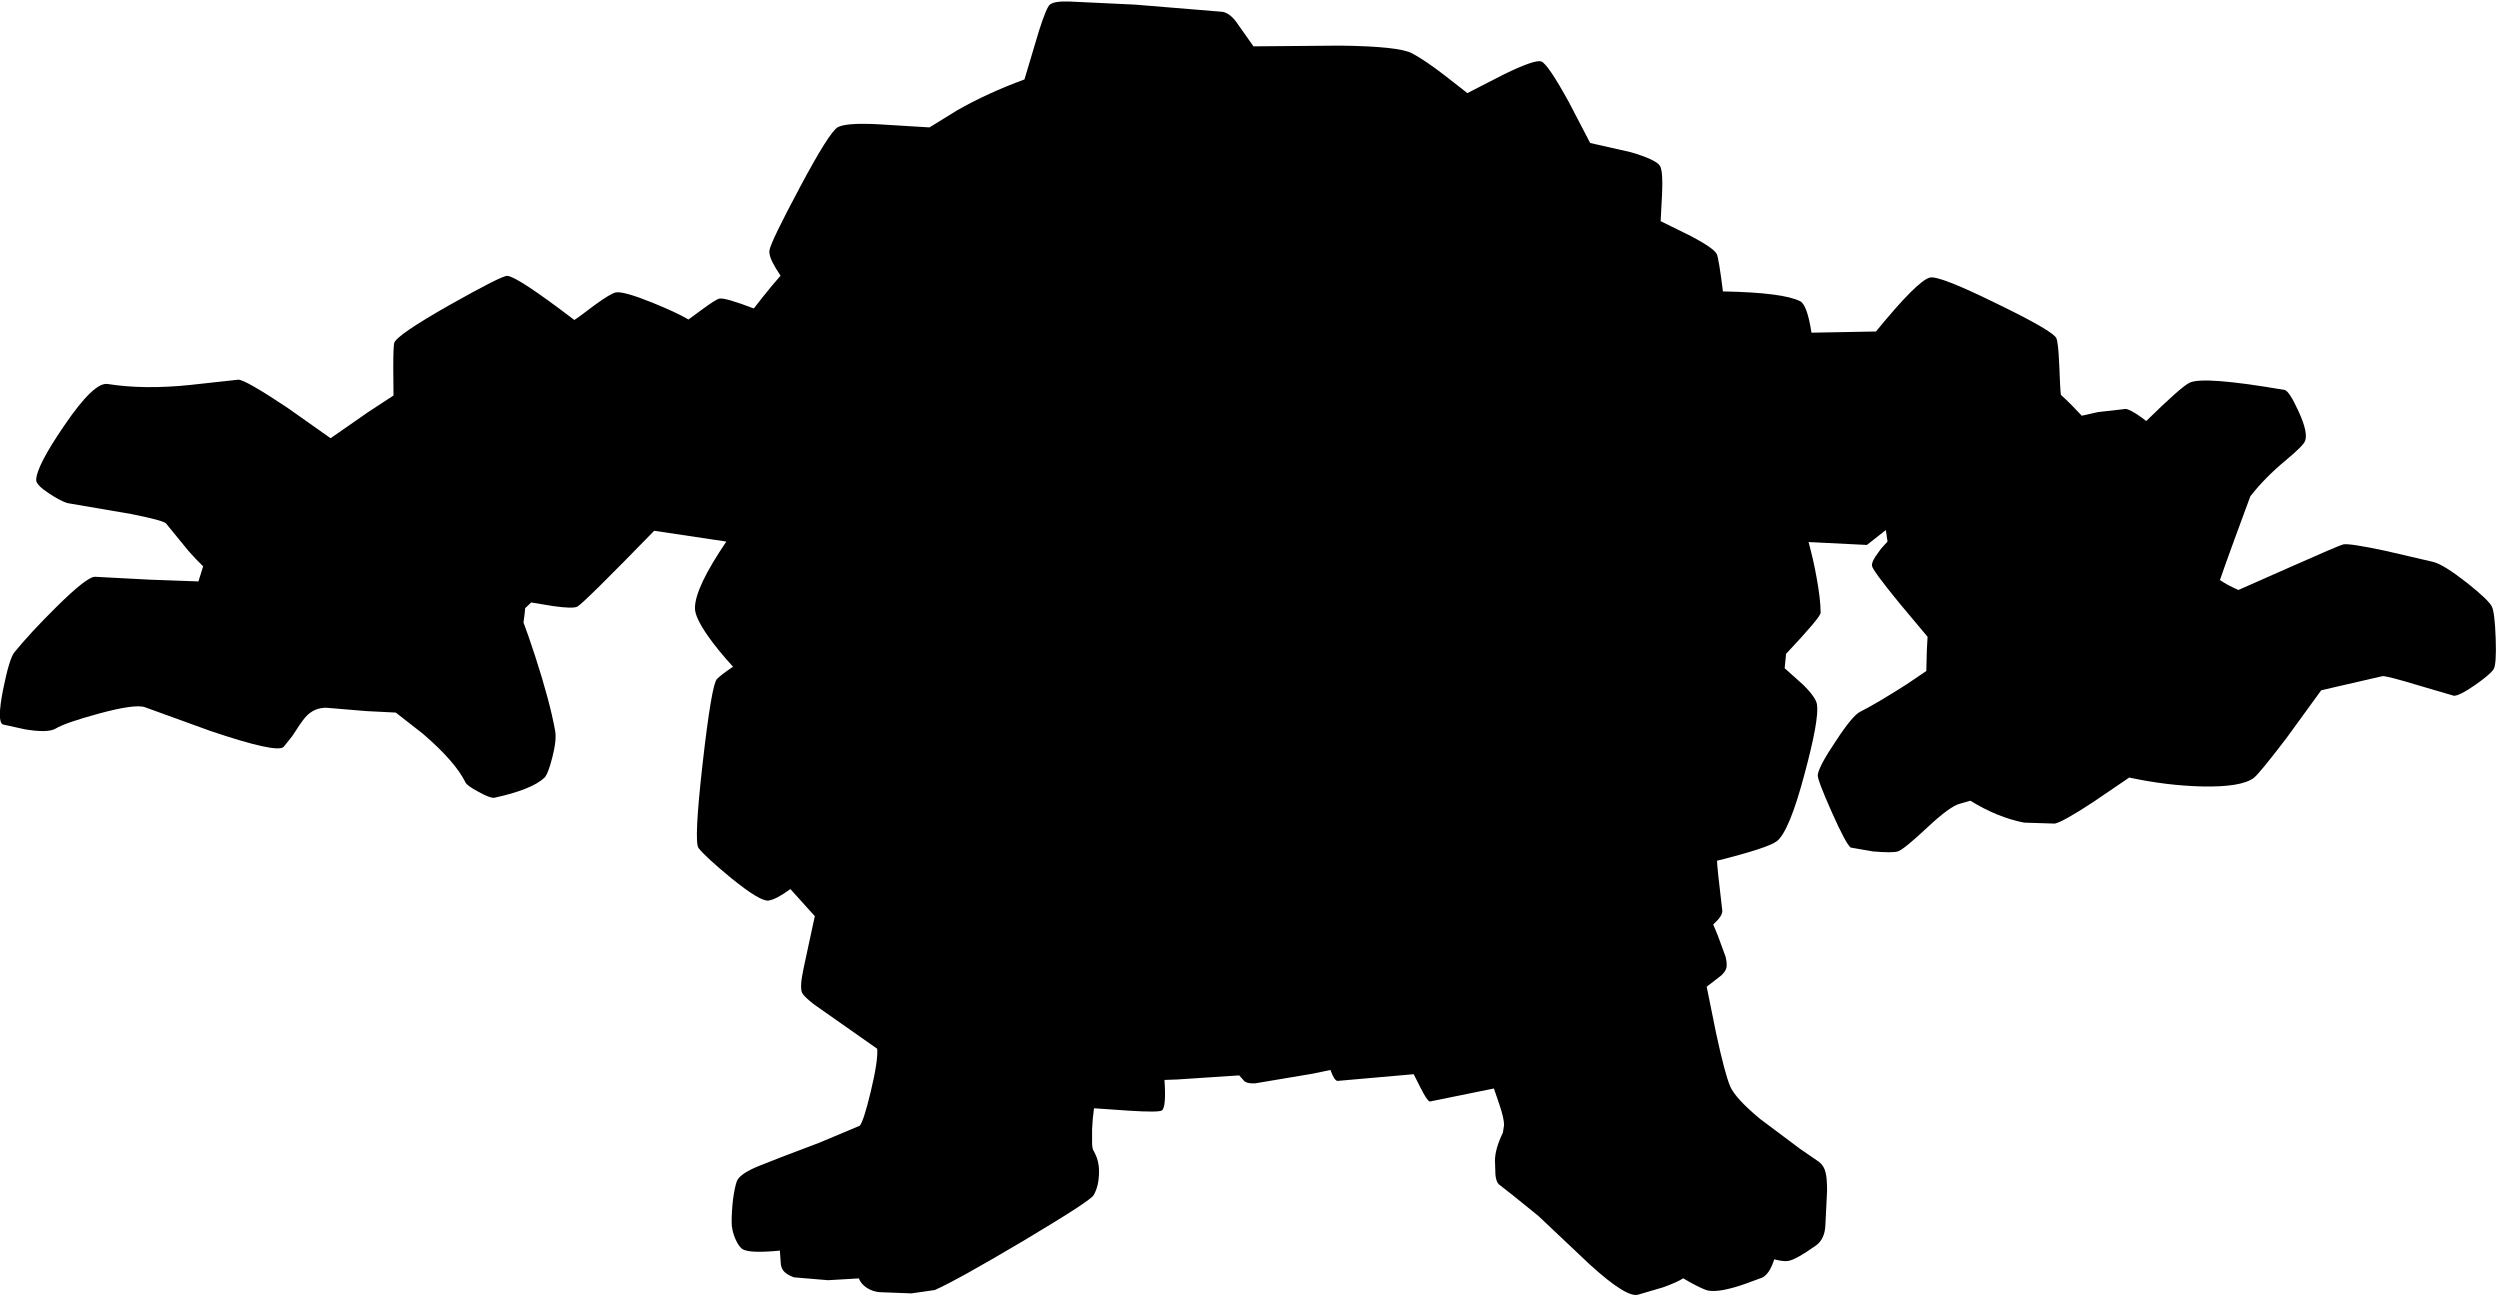 <?xml version="1.0" encoding="utf-8"?>
<!-- Generator: Adobe Illustrator 16.0.0, SVG Export Plug-In . SVG Version: 6.00 Build 0)  -->
<!DOCTYPE svg PUBLIC "-//W3C//DTD SVG 1.1//EN" "http://www.w3.org/Graphics/SVG/1.1/DTD/svg11.dtd">
<svg version="1.1" id="图层_1" xmlns="http://www.w3.org/2000/svg" xmlns:xlink="http://www.w3.org/1999/xlink" x="0px" y="0px"
	 width="521px" height="271px" viewBox="0 0 521 271" enable-background="new 0 0 521 271" xml:space="preserve">
<path d="M520.1,132.951c-0.133-3.565-0.398-5.747-0.799-6.547c-0.434-0.899-2.183-2.565-5.248-4.998
	c-3.197-2.499-5.514-3.932-6.945-4.298l-9.896-2.299c-5.164-1.1-8.129-1.549-8.896-1.35c-0.566,0.133-4.115,1.649-10.646,4.548
	l-11.195,4.948l-0.001,0.002c-1.599-0.718-2.877-1.411-3.837-2.079c0.537-1.592,1.531-4.378,2.988-8.368l3.349-9.095
	c2.032-2.599,4.516-5.114,7.446-7.546c2.365-1.966,3.682-3.282,3.948-3.948c0.467-1.166,0.017-3.232-1.351-6.197
	c-1.266-2.765-2.215-4.248-2.849-4.448c-11.395-1.966-18.024-2.465-19.891-1.499c-1.176,0.572-4.189,3.244-9.001,7.965l-0.943-0.719
	c-1.633-1.167-2.749-1.766-3.349-1.799l-5.747,0.65l-3.393,0.763c-1.357-1.475-2.804-2.93-4.354-4.361
	c-0.101-0.633-0.216-2.765-0.351-6.397c-0.133-3.032-0.333-4.831-0.6-5.397c-0.433-1-4.598-3.415-12.494-7.247
	c-7.93-3.898-12.544-5.697-13.843-5.397c-1.732,0.433-5.481,4.181-11.245,11.245l-13.443,0.25c-0.6-3.865-1.383-6.047-2.349-6.547
	c-2.332-1.199-7.613-1.882-15.843-2.049l-0.259,0.013c-0.585-4.651-1.016-7.258-1.29-7.809c-0.435-0.833-2.232-2.082-5.397-3.748
	l-6.297-3.099l0.3-5.797c0.133-2.965,0-4.848-0.399-5.647c-0.467-0.899-2.532-1.882-6.196-2.949l-8.396-1.899l-4.396-8.446
	c-2.966-5.397-4.898-8.246-5.798-8.546c-0.899-0.3-3.498,0.6-7.796,2.699l-7.598,3.898l-4.797-3.749
	c-2.732-2.099-4.98-3.615-6.748-4.548c-1.799-0.966-6.779-1.499-14.941-1.599l-18.092,0.15l-3.699-5.247
	c-0.899-1.133-1.815-1.783-2.749-1.949l-18.241-1.5l-13.743-0.649c-2.066-0.067-3.398,0.15-3.999,0.649
	c-0.466,0.367-1.216,2.166-2.249,5.397l-3.049,10.195c-5.164,1.899-9.845,4.048-14.043,6.447l-5.748,3.548l-10.645-0.65
	c-4.431-0.233-7.247-0.033-8.446,0.6c-1.166,0.633-3.814,4.831-7.946,12.594c-3.932,7.363-6.031,11.694-6.297,12.994
	c-0.167,0.833,0.267,2.099,1.299,3.798l1.001,1.574c-1.022,1.137-2.254,2.61-3.7,4.423c-0.697,0.876-1.307,1.661-1.875,2.403
	c-4.031-1.546-6.452-2.238-7.22-2.053c-0.5,0.133-1.633,0.85-3.398,2.149l-2.999,2.199c-1.566-0.933-4.065-2.099-7.497-3.498
	c-3.965-1.6-6.497-2.316-7.596-2.149c-0.7,0.1-2.232,1.017-4.598,2.749c-2.365,1.799-3.731,2.798-4.098,2.999
	c-7.863-5.997-12.511-9.063-13.943-9.196c-0.733-0.066-4.731,1.949-11.994,6.047c-7.463,4.231-11.328,6.88-11.595,7.946
	c-0.133,0.533-0.2,2.232-0.2,5.098l0.05,5.847l-5.197,3.398l-7.918,5.504l-8.924-6.304c-5.831-3.898-9.262-5.864-10.295-5.897
	l-10.045,1.1c-6.431,0.666-12.161,0.6-17.192-0.2c-1.899-0.3-4.898,2.565-8.996,8.596c-3.932,5.73-5.897,9.545-5.897,11.444
	c0,0.667,0.883,1.583,2.649,2.749c1.499,1,2.749,1.666,3.748,1.999h0.1l0.1,0.05l13.144,2.249c4.365,0.866,6.797,1.516,7.296,1.949
	l4.698,5.748c1.126,1.277,2.141,2.339,3.056,3.211c-0.318,0.959-0.645,2.007-0.979,3.149l-10.073-0.363l-11.395-0.6
	c-1.066-0.133-3.815,2-8.246,6.397c-3.598,3.565-6.48,6.68-8.646,9.346c-0.7,0.867-1.482,3.449-2.349,7.746
	c-0.899,4.564-0.899,6.998,0,7.297l4.548,1c3.198,0.533,5.331,0.482,6.397-0.15c1.299-0.799,4.265-1.832,8.896-3.098
	c5.131-1.4,8.379-1.85,9.746-1.35l13.643,4.946c9.262,3.132,14.343,4.231,15.243,3.3l1.799-2.25c1.133-1.8,2.032-3.099,2.699-3.897
	c1.166-1.333,2.615-1.999,4.348-1.999l8.396,0.699l6.122,0.309l5.623,4.391c4.498,3.863,7.463,7.246,8.896,10.146
	c0.2,0.466,1.116,1.133,2.749,1.998c1.699,0.935,2.815,1.334,3.348,1.2c5.164-1.133,8.613-2.516,10.345-4.147
	c0.5-0.467,1.049-1.866,1.649-4.198c0.633-2.466,0.833-4.33,0.6-5.598c-0.733-4.064-2.116-9.229-4.148-15.493
	c-1.068-3.26-1.883-5.61-2.449-7.06c0.148-1.032,0.271-2.035,0.352-2.989l1.248-1.196l4.547,0.75c2.832,0.4,4.531,0.433,5.098,0.1
	c0.933-0.533,6.264-5.797,15.992-15.792l15.04,2.249c-4.347,6.396-6.543,11.024-6.543,13.844c-0.033,1.266,0.883,3.232,2.749,5.897
	c1.365,1.946,3.107,4.067,5.182,6.343c-1.76,1.192-2.891,2.063-3.383,2.603c-0.733,0.866-1.716,6.715-2.949,17.542
	c-1.232,10.896-1.516,16.774-0.85,17.642c1.033,1.3,3.315,3.398,6.847,6.298c4.031,3.265,6.613,4.813,7.746,4.647
	c1.131-0.188,2.648-0.998,4.541-2.404c1.182,1.324,2.53,2.82,4.055,4.502l1.041,1.138l-1.391,6.46
	c-0.833,3.73-1.299,6.063-1.399,6.997c-0.133,1.267-0.083,2.114,0.15,2.549c0.267,0.533,1.116,1.351,2.549,2.448l13.094,9.195
	c0.133,1.666-0.316,4.647-1.35,8.945c-1,4.164-1.766,6.53-2.299,7.098l-8.446,3.548c-6.364,2.397-10.479,3.981-12.344,4.747
	c-2.865,1.134-4.481,2.25-4.848,3.35c-0.267,0.768-0.516,1.966-0.75,3.6c-0.2,1.698-0.3,3.297-0.3,4.797
	c0,1.199,0.267,2.397,0.8,3.599c0.5,1.133,1.033,1.849,1.599,2.149c1.1,0.549,3.659,0.623,7.651,0.23l0.195,2.768
	c0.066,0.565,0.25,1.049,0.55,1.448c0.399,0.5,1.116,0.949,2.149,1.351l7.146,0.6l6.42-0.375c0.302,0.795,0.859,1.454,1.676,1.975
	c0.833,0.533,1.732,0.832,2.699,0.898l6.597,0.25l4.848-0.699c3.099-1.365,9.279-4.798,18.541-10.295
	c9.262-5.531,14.11-8.68,14.543-9.445c0.767-1.266,1.149-2.932,1.149-4.998c0-1.565-0.383-2.998-1.149-4.297
	c-0.2-0.334-0.3-0.916-0.3-1.75v-2.699l0.15-2.248l0.25-2.148l7.247,0.5c4.165,0.268,6.463,0.249,6.896-0.05
	c0.63-0.441,0.808-2.573,0.544-6.353c0.882-0.027,1.759-0.053,2.655-0.096l12.914-0.854l1.129,1.254
	c0.467,0.332,1.216,0.467,2.249,0.4l11.896-2l3.756-0.777l0.041,0.128c0.5,1.366,0.968,2.083,1.399,2.149l15.894-1.399l1.498,2.948
	c0.834,1.666,1.449,2.582,1.851,2.748l13.368-2.719l1.125,3.27c0.666,1.966,0.999,3.414,0.999,4.349l-0.25,1.599
	c-1.101,2.267-1.649,4.215-1.649,5.848l0.102,2.949c0.1,0.933,0.333,1.582,0.698,1.949l2.999,2.348l5.247,4.248l10.745,10.146
	c5.164,4.697,8.529,6.779,10.095,6.246l5.099-1.499c1.976-0.705,3.384-1.335,4.247-1.892l1.45,0.842
	c1.833,1,3.064,1.566,3.697,1.699c1.633,0.334,4.281-0.149,7.946-1.449l3.398-1.249c1.024-0.529,1.853-1.798,2.482-3.804
	c1.143,0.311,2.087,0.436,2.814,0.354c1.064-0.133,3.03-1.217,5.896-3.248c1.233-0.899,1.883-2.333,1.949-4.299l0.35-7.096
	c0-1.732-0.1-2.982-0.3-3.749c-0.199-0.934-0.648-1.684-1.349-2.249l-3.999-2.748l-8.346-6.247
	c-3.398-2.832-5.465-5.081-6.197-6.747c-0.767-1.832-1.749-5.547-2.948-11.146l-1.952-9.627l3.052-2.367
	c0.566-0.532,0.916-1.049,1.051-1.549c0.133-0.532,0.083-1.299-0.15-2.299l-1.648-4.498l-0.948-2.276l0.148-0.122
	c1.232-1.133,1.815-2.049,1.749-2.749c-0.732-6.13-1.1-9.595-1.1-10.396c7.163-1.799,11.328-3.164,12.494-4.098
	c1.731-1.4,3.647-6.064,5.747-13.994c2.031-7.529,2.897-12.344,2.599-14.441c-0.133-1-1.116-2.399-2.948-4.198l-3.799-3.398
	l0.3-2.997c4.798-5.099,7.197-7.948,7.197-8.547c0-1.866-0.283-4.331-0.85-7.396c-0.433-2.428-0.99-4.878-1.662-7.35l12.155,0.604
	l3.948-3.099l0.352,2.399c-0.935,0.966-1.566,1.716-1.899,2.249c-0.933,1.199-1.383,2.116-1.35,2.749
	c0.032,0.6,1.933,3.198,5.696,7.796l5.897,7.046l-0.15,2.799l-0.111,4.329l-4.085,2.769c-4.231,2.697-7.447,4.598-9.646,5.697
	c-1.065,0.498-2.766,2.531-5.098,6.096c-2.365,3.498-3.632,5.865-3.798,7.098c-0.067,0.634,0.898,3.198,2.897,7.696
	c2.032,4.563,3.365,7.047,3.998,7.446l4.598,0.799c2.698,0.233,4.432,0.233,5.197,0c0.833-0.267,2.865-1.916,6.099-4.946
	c3.197-2.999,5.479-4.664,6.847-4.998l2.155-0.624c3.807,2.338,7.554,3.867,11.237,4.572l6.396,0.199
	c1.166-0.267,3.832-1.766,7.996-4.498l7.496-5.098c5.098,1.1,10.096,1.717,14.992,1.85c5.599,0.134,9.264-0.467,10.995-1.799
	c0.767-0.601,3.031-3.365,6.797-8.297l7.221-9.934c0.867-0.197,1.806-0.416,2.825-0.661l9.994-2.299c0.732,0,3.35,0.683,7.847,2.049
	l6.997,2.05c0.8,0,2.299-0.768,4.498-2.3c2.031-1.433,3.28-2.499,3.748-3.198C520.083,138.832,520.233,136.648,520.1,132.951z"/>
</svg>
